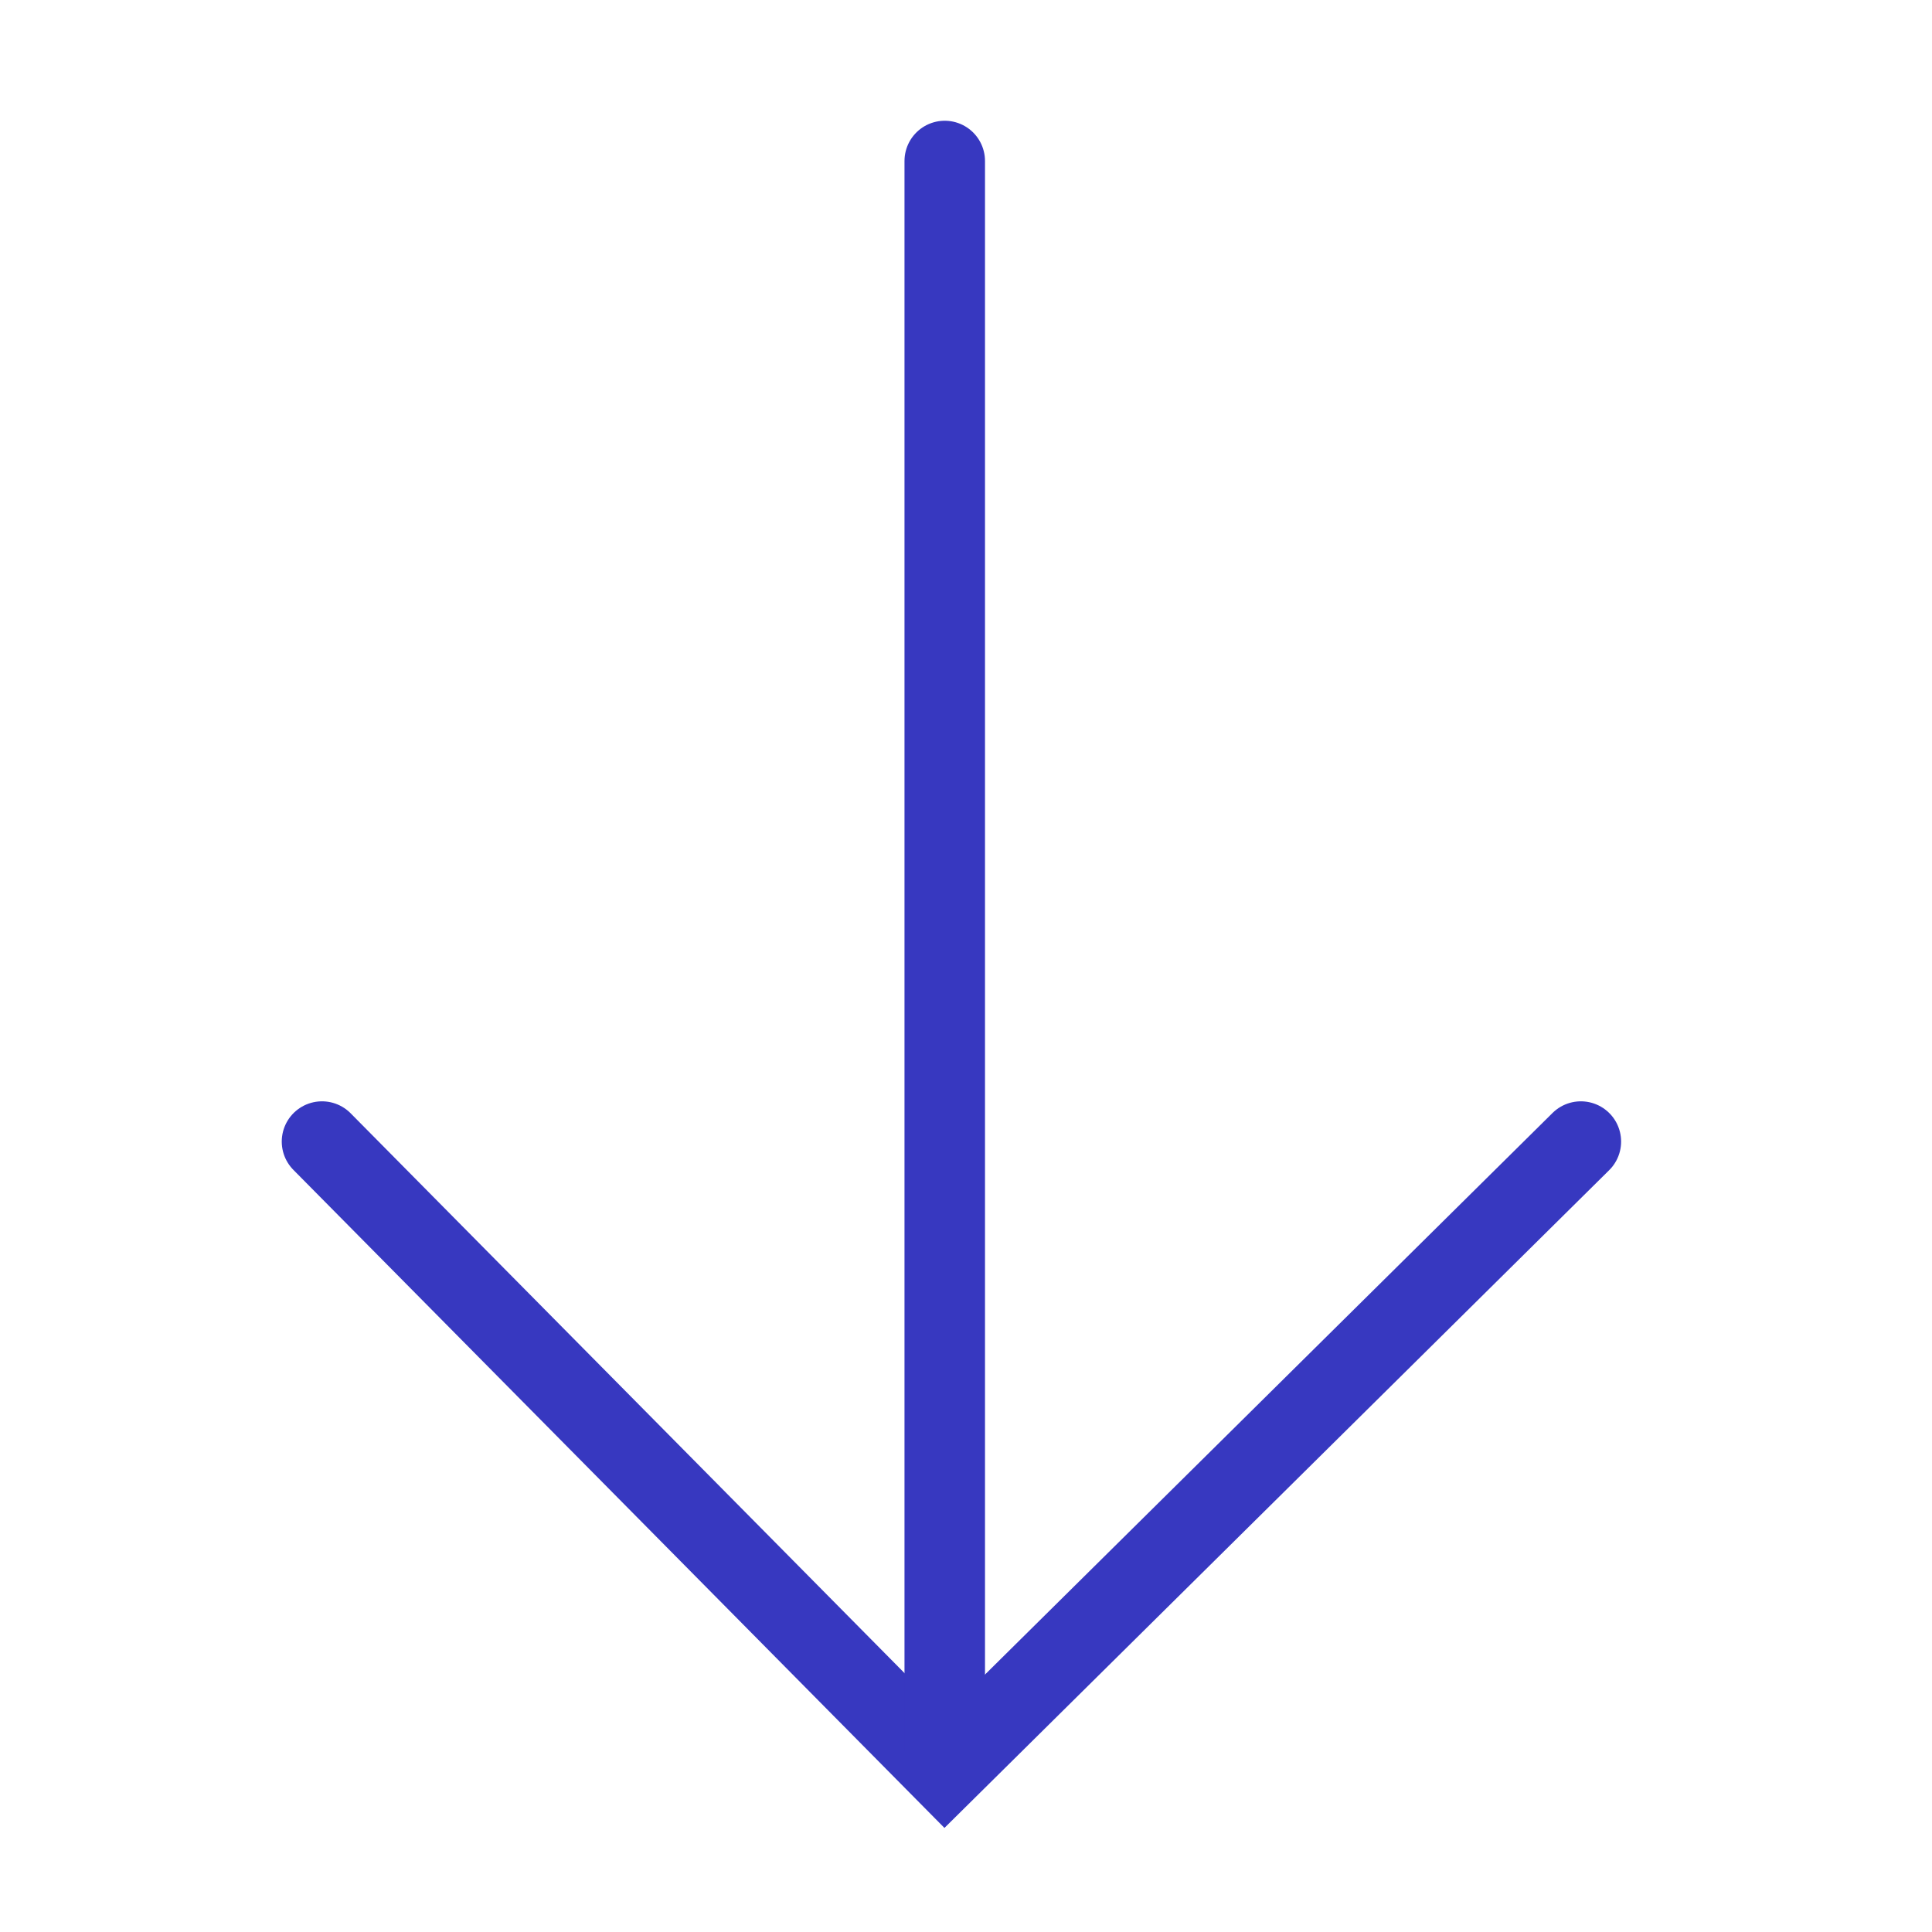 <svg width="24" height="24" viewBox="0 0 24 24" fill="none" xmlns="http://www.w3.org/2000/svg">
<path d="M19.638 14.181L11.736 22L4 14.181" stroke="#3738C0" stroke-miterlimit="10" stroke-linecap="round"/>
<path d="M11.736 21.753V2" stroke="#3738C0" stroke-miterlimit="10" stroke-linecap="round"/>
</svg>
